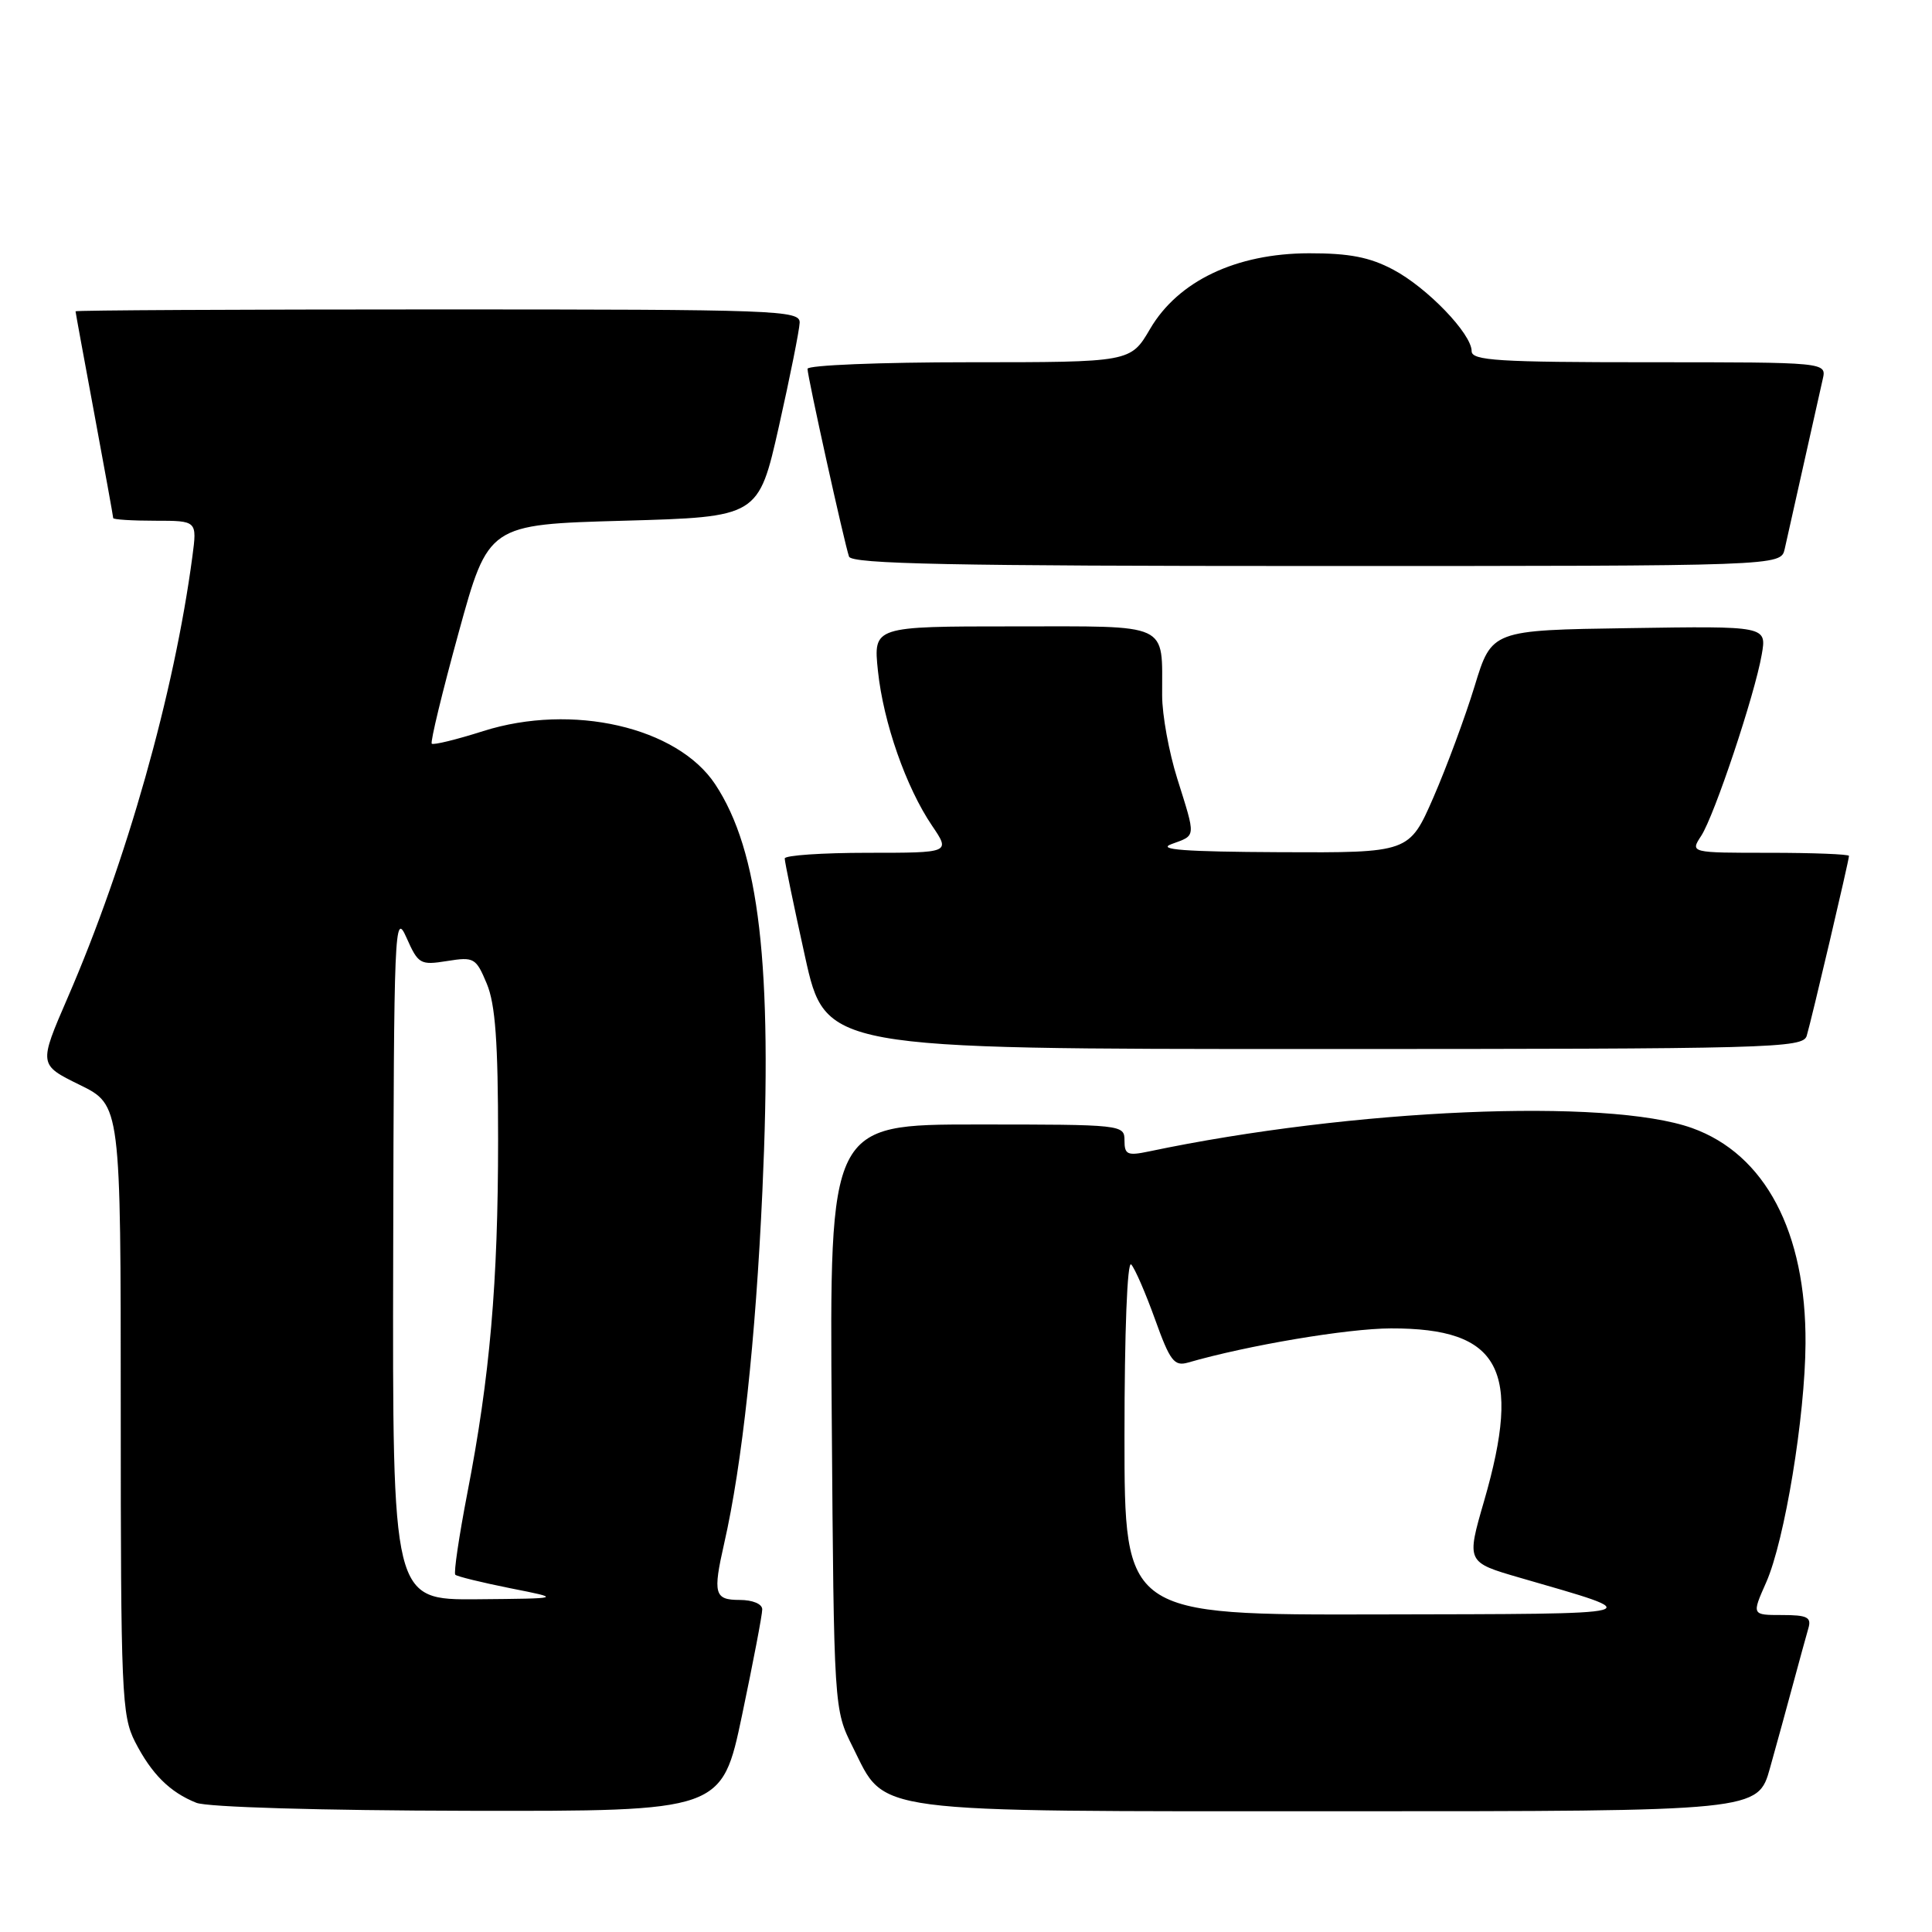 <?xml version="1.0" encoding="UTF-8" standalone="no"?>
<!DOCTYPE svg PUBLIC "-//W3C//DTD SVG 1.1//EN" "http://www.w3.org/Graphics/SVG/1.1/DTD/svg11.dtd" >
<svg xmlns="http://www.w3.org/2000/svg" xmlns:xlink="http://www.w3.org/1999/xlink" version="1.1" viewBox="0 0 256 256">
 <g >
 <path fill="currentColor"
d=" M 98.33 227.25 C 99.80 220.24 101.01 213.94 101.00 213.25 C 101.00 212.53 99.73 212.00 98.00 212.00 C 94.66 212.00 94.44 211.19 95.96 204.50 C 98.34 194.05 100.12 177.60 101.02 157.85 C 102.38 127.93 100.62 112.76 94.76 103.91 C 89.73 96.33 75.82 93.14 64.04 96.87 C 60.49 98.00 57.42 98.75 57.21 98.54 C 57.00 98.33 58.60 91.72 60.77 83.83 C 64.71 69.50 64.71 69.50 82.60 69.00 C 100.50 68.50 100.50 68.50 103.21 56.50 C 104.69 49.90 105.93 43.71 105.96 42.75 C 106.00 41.11 103.06 41.00 58.00 41.00 C 31.60 41.00 10.00 41.11 10.01 41.25 C 10.01 41.39 11.14 47.53 12.51 54.90 C 13.88 62.28 15.00 68.46 15.00 68.65 C 15.00 68.84 17.50 69.00 20.56 69.00 C 26.12 69.00 26.12 69.00 25.49 73.75 C 23.09 91.83 16.76 114.23 8.97 132.19 C 5.12 141.08 5.12 141.08 10.56 143.75 C 16.00 146.42 16.00 146.42 16.00 186.75 C 16.00 224.35 16.13 227.33 17.89 230.79 C 20.08 235.06 22.50 237.48 26.02 238.88 C 27.47 239.46 42.43 239.90 62.08 239.94 C 95.65 240.00 95.65 240.00 98.33 227.25 Z  M 234.54 234.25 C 235.43 231.09 236.81 226.03 237.63 223.00 C 238.45 219.97 239.34 216.71 239.62 215.75 C 240.05 214.29 239.47 214.00 236.12 214.00 C 232.11 214.00 232.11 214.00 234.03 209.67 C 236.48 204.13 239.19 187.67 239.24 178.00 C 239.33 163.25 233.89 152.94 224.20 149.47 C 212.97 145.46 179.17 146.91 152.25 152.57 C 149.39 153.17 149.00 153.00 149.00 151.12 C 149.00 149.03 148.72 149.00 129.46 149.00 C 109.91 149.00 109.91 149.00 110.21 187.75 C 110.50 226.50 110.50 226.50 113.00 231.50 C 117.45 240.39 114.42 240.00 177.72 240.00 C 232.94 240.00 232.94 240.00 234.54 234.25 Z  M 239.40 137.25 C 240.02 135.18 245.00 114.01 245.00 113.41 C 245.00 113.19 240.26 113.00 234.48 113.00 C 223.95 113.00 223.95 113.00 225.42 110.75 C 227.17 108.06 232.52 92.05 233.44 86.73 C 234.10 82.95 234.10 82.95 215.88 83.23 C 197.66 83.50 197.66 83.50 195.40 90.90 C 194.16 94.96 191.70 101.60 189.94 105.65 C 186.73 113.00 186.73 113.00 169.61 112.92 C 156.92 112.86 153.21 112.58 155.25 111.84 C 158.52 110.64 158.48 111.10 155.99 103.16 C 154.89 99.67 153.99 94.72 153.99 92.16 C 153.96 82.38 155.30 83.00 134.24 83.00 C 115.72 83.00 115.72 83.00 116.33 88.89 C 117.05 95.73 120.05 104.32 123.51 109.42 C 125.94 113.00 125.94 113.00 114.97 113.00 C 108.94 113.00 103.99 113.34 103.98 113.75 C 103.97 114.16 105.18 120.01 106.67 126.75 C 109.38 139.00 109.38 139.00 174.12 139.00 C 234.91 139.00 238.90 138.89 239.40 137.25 Z  M 236.48 72.75 C 236.76 71.51 237.90 66.45 239.00 61.50 C 240.10 56.55 241.24 51.49 241.52 50.25 C 242.04 48.00 242.04 48.00 218.52 48.00 C 198.53 48.00 195.00 47.78 195.00 46.53 C 195.00 44.23 189.10 38.10 184.59 35.72 C 181.50 34.08 178.78 33.55 173.44 33.56 C 163.79 33.58 156.12 37.23 152.40 43.57 C 149.81 48.00 149.81 48.00 128.40 48.00 C 116.63 48.00 107.00 48.39 107.00 48.87 C 107.00 49.91 111.88 71.97 112.50 73.75 C 112.84 74.73 126.14 75.00 174.45 75.00 C 235.96 75.00 235.96 75.00 236.48 72.75 Z  M 52.10 166.25 C 52.19 122.81 52.28 120.69 53.85 124.22 C 55.42 127.76 55.68 127.91 59.25 127.34 C 62.81 126.77 63.07 126.92 64.50 130.34 C 65.64 133.06 66.00 138.08 66.00 151.01 C 66.00 170.00 64.92 182.42 61.92 197.87 C 60.82 203.58 60.10 208.43 60.33 208.66 C 60.56 208.89 63.84 209.69 67.62 210.45 C 74.50 211.81 74.50 211.81 63.25 211.91 C 52.00 212.00 52.00 212.00 52.10 166.25 Z  M 149.00 190.30 C 149.00 176.42 149.37 166.99 149.89 167.55 C 150.38 168.07 151.80 171.35 153.05 174.82 C 155.03 180.34 155.59 181.07 157.41 180.55 C 165.33 178.26 178.57 176.03 184.30 176.02 C 198.77 175.98 201.71 181.43 196.65 198.89 C 194.30 207.00 194.30 207.00 201.40 209.06 C 218.63 214.05 219.47 213.84 182.75 213.92 C 149.00 214.00 149.00 214.00 149.00 190.30 Z "/>
</g>
</svg>
